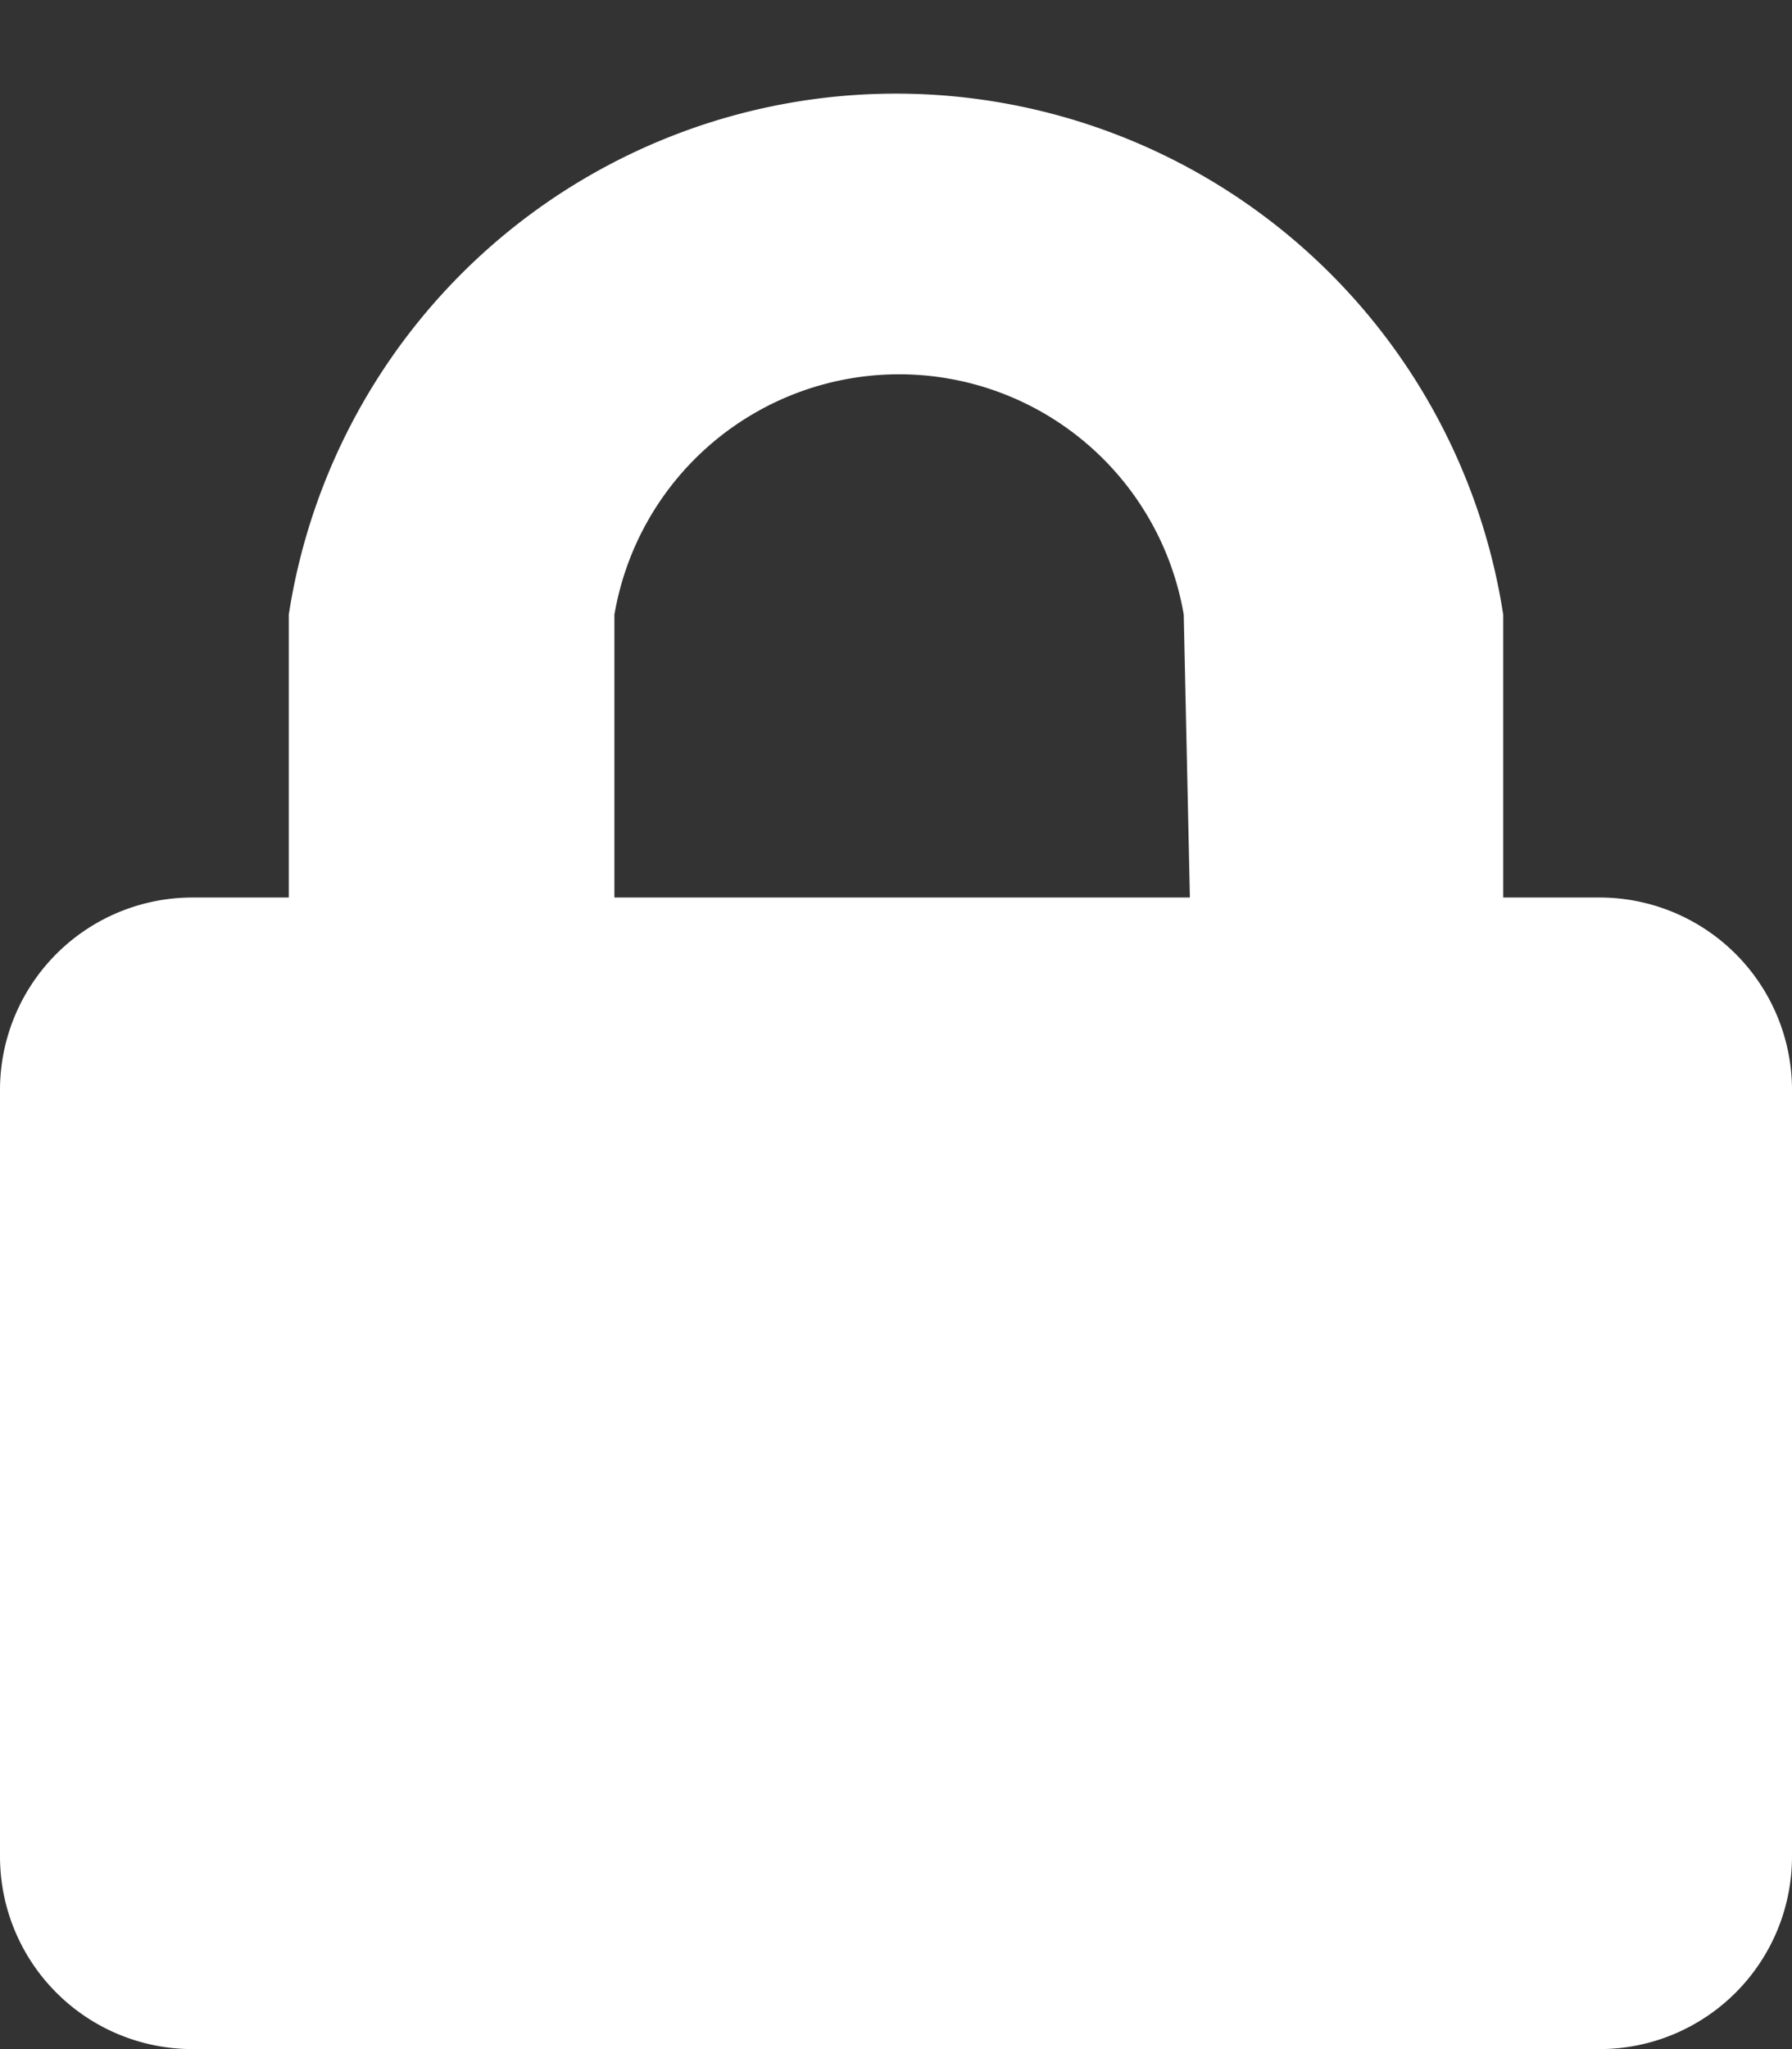<svg xmlns="http://www.w3.org/2000/svg" viewBox="0 0 8.75 10" fill="#ffffff" >
        <rect x="0" y="0" width="8.75" height="10" fill="#333333" stroke="none"/>
        <g>
            <path d="M7.81,4.38H7.34V3A3,3,0,0,0,1.41,3V4.38H.94A.94.94,0,0,0,0,5.31V9.06A.94.94,0,0,0,.94,10H7.81a.94.94,0,0,0,.94-.94V5.31A.94.94,0,0,0,7.81,4.38Zm-2,0H3V3A1.41,1.41,0,0,1,5.78,3Z"/>
        </g>
</svg>